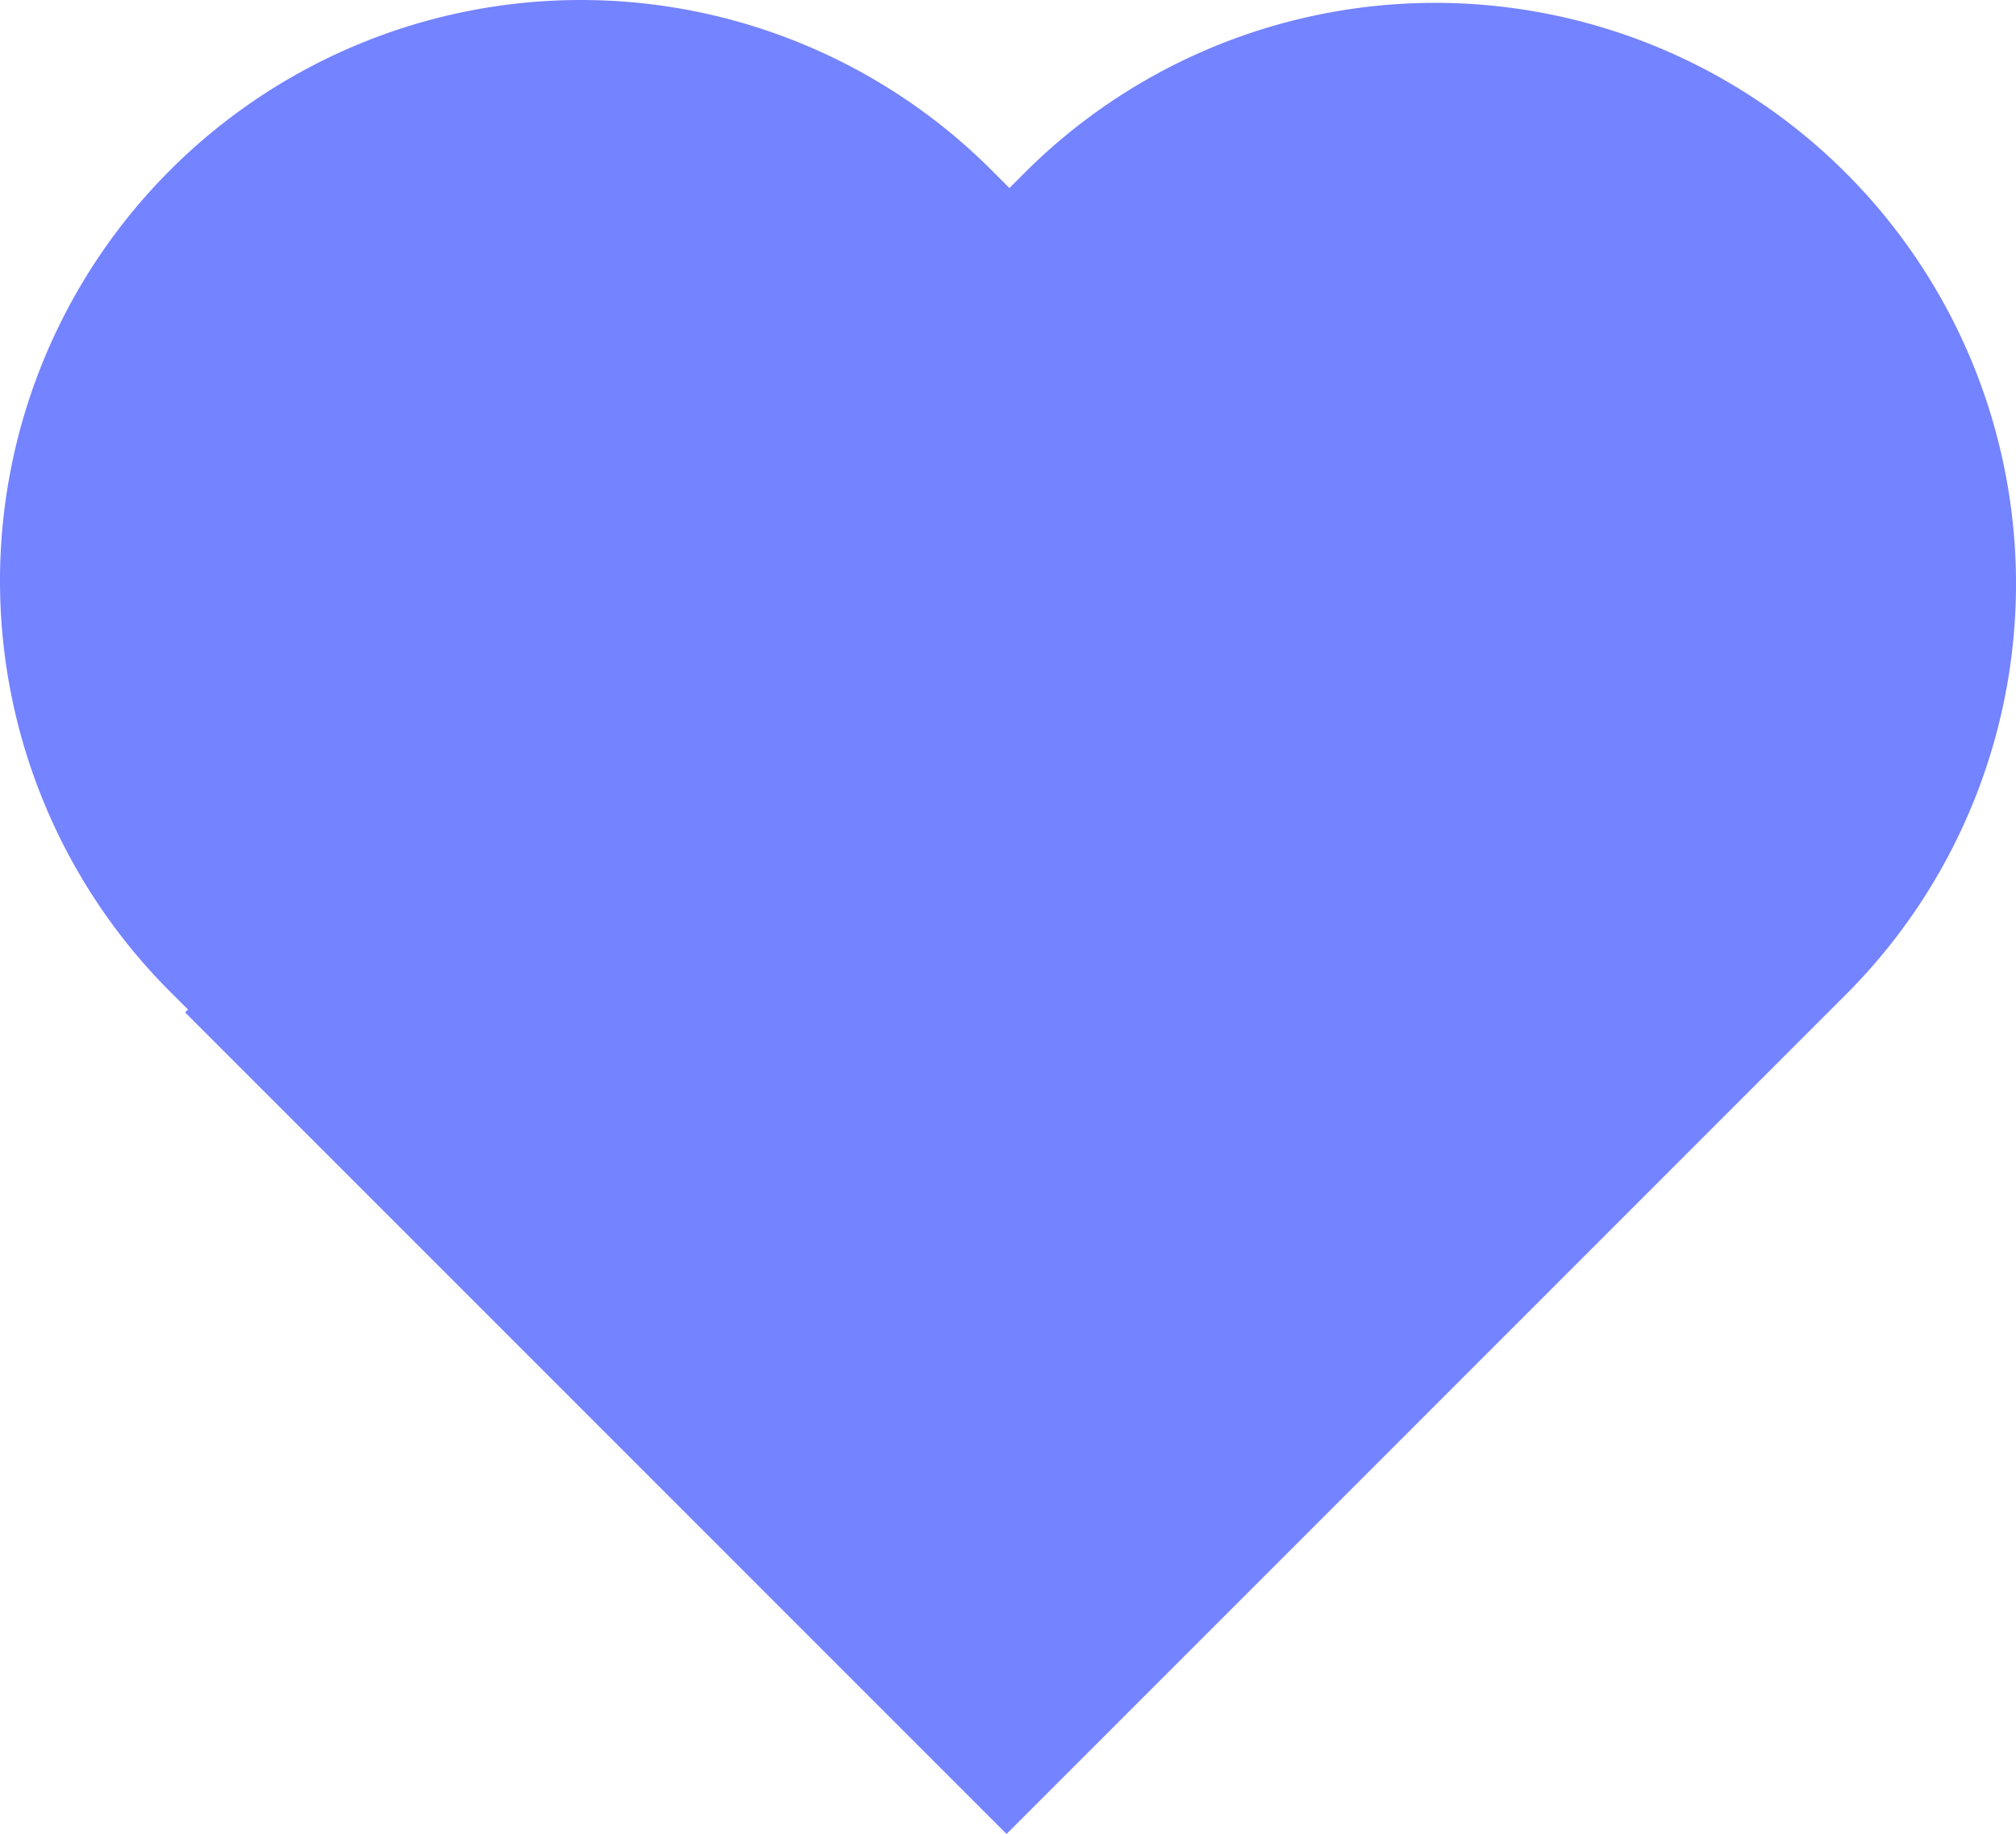 <svg xmlns="http://www.w3.org/2000/svg" viewBox="0 0 998.13 907.88"><defs><style>.cls-1{fill:#7483ff;}</style></defs><title>Asset 14</title><g id="Layer_2" data-name="Layer 2"><g id="Layer_1-2" data-name="Layer 1"><path class="cls-1" d="M913.9,85.64h0a287.59,287.59,0,0,0-406.69,0l-7.44,7.44-8.85-8.85A287.57,287.57,0,1,0,84.23,490.92l8.85,8.85-1.42,1.42L498.35,907.88,913.9,492.34a287.58,287.58,0,0,0,0-406.7Z"/></g></g></svg>